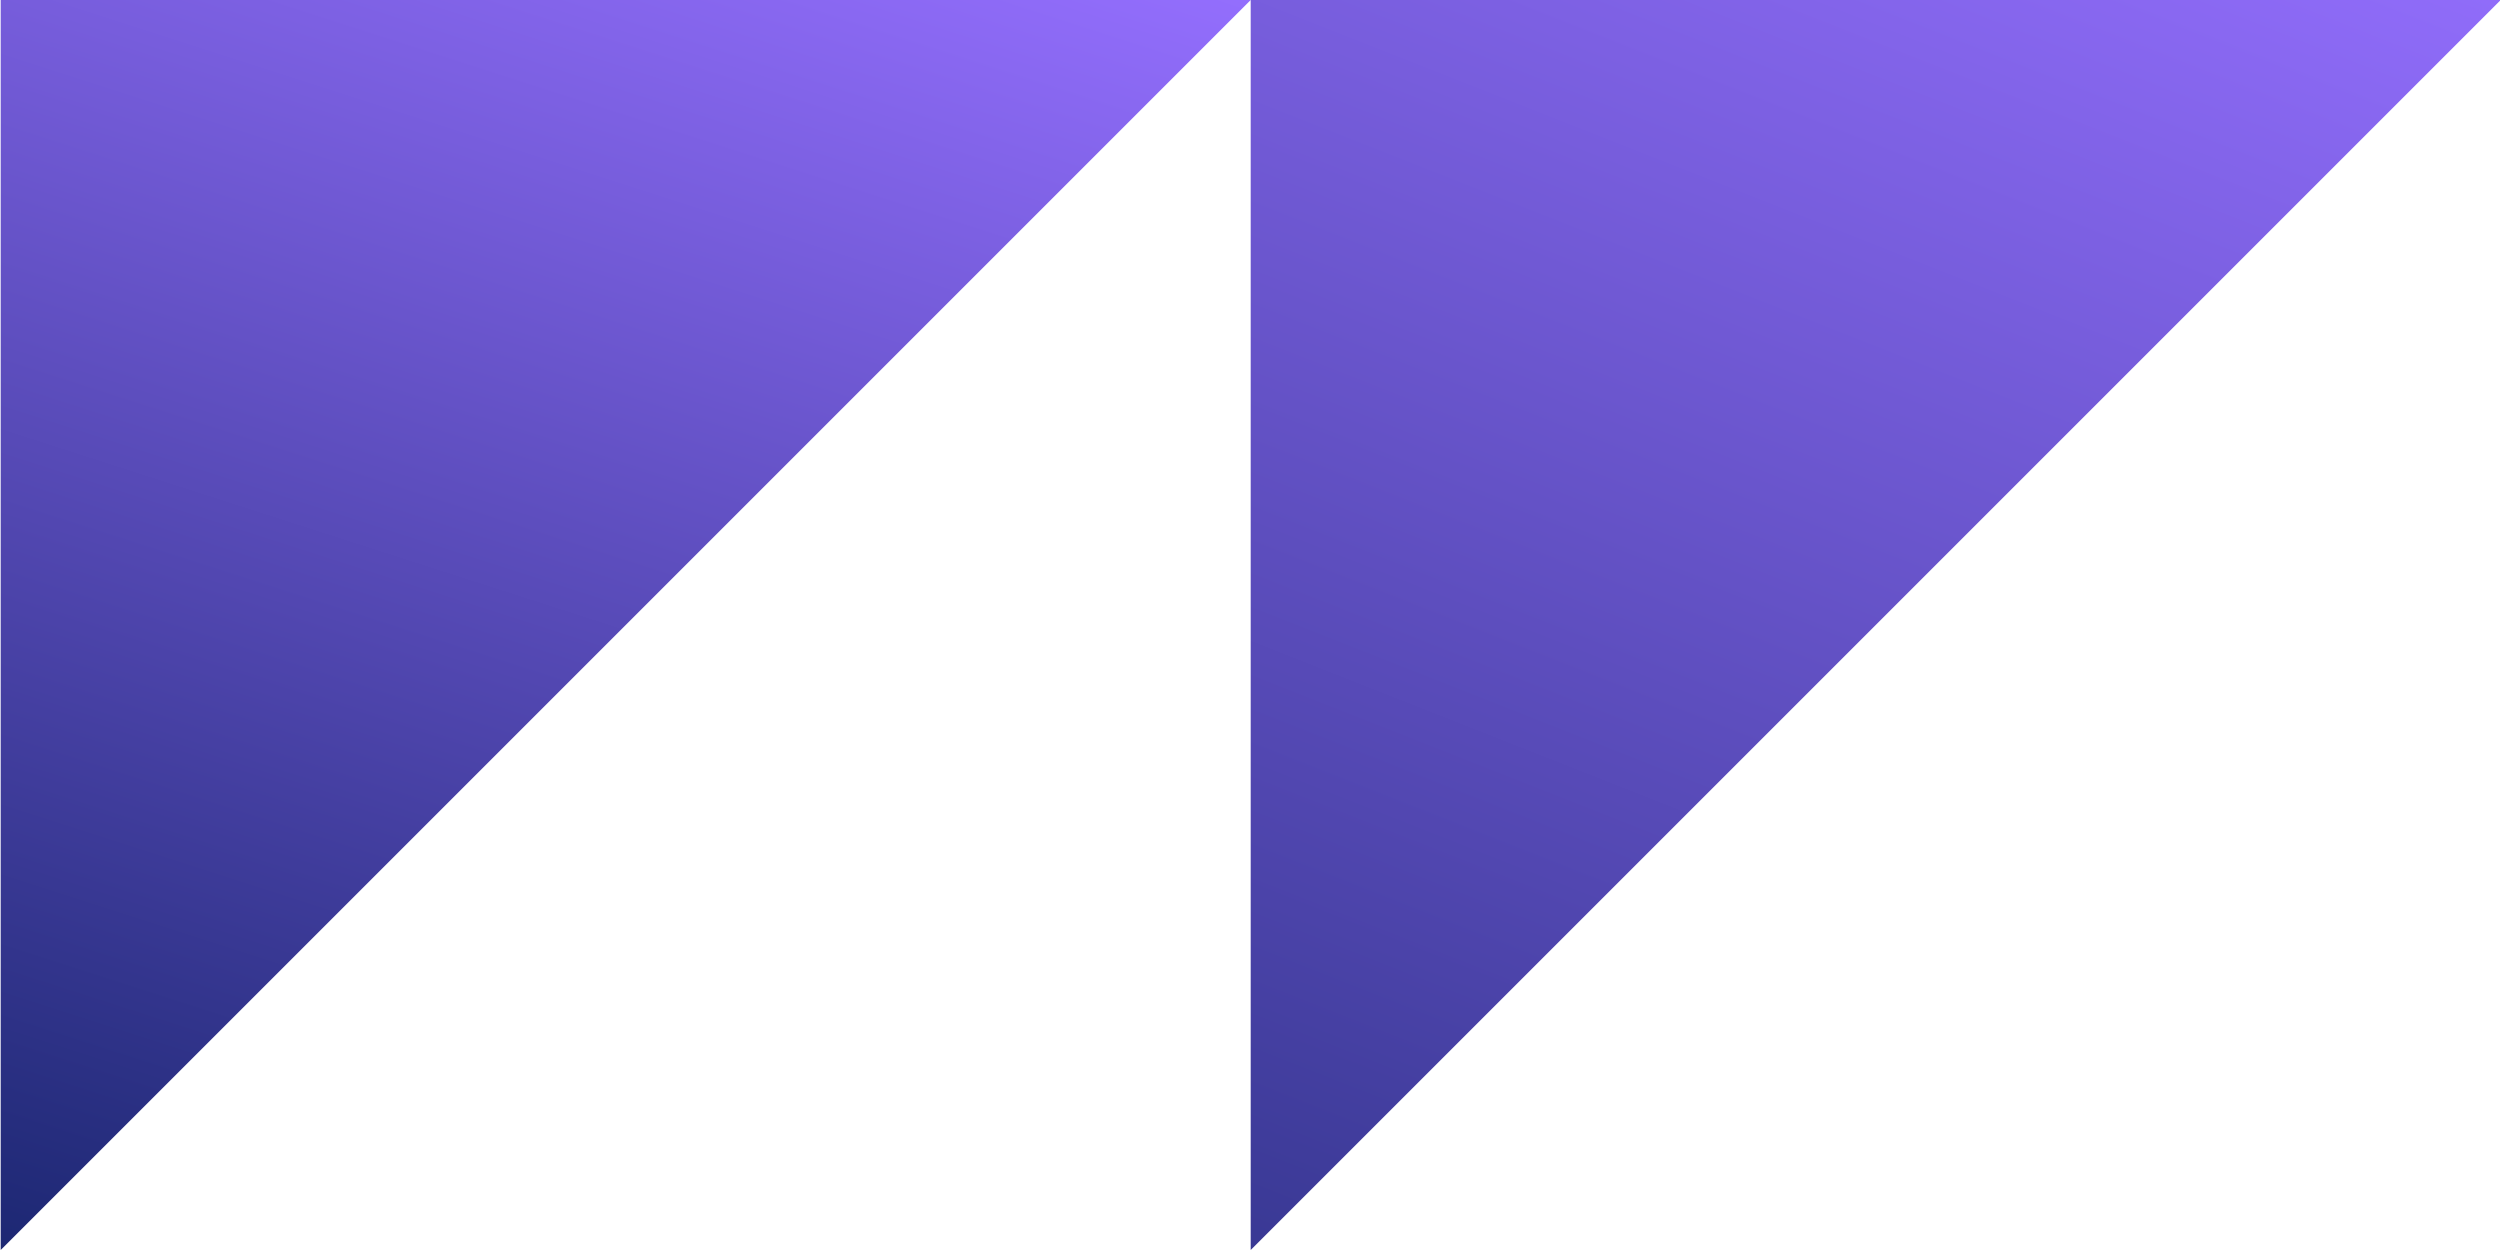 <svg fill="none" xmlns="http://www.w3.org/2000/svg" viewBox="0 0 684 342">
  <path d="M.191 0h342l-342 342V0z" fill="url(#paint0_linear)"/>
  <path d="M342.191 0h342l-342 342V0z" fill="url(#paint1_linear)"/>
  <defs>
    <linearGradient id="paint0_linear" x1="228.705" y1="-43.135" x2="92.11" y2="381.027" gradientUnits="userSpaceOnUse">
      <stop stop-color="#956FFF"/>
      <stop offset="1" stop-color="#1A2670"/>
    </linearGradient>
    <linearGradient id="paint1_linear" x1="572.759" y1="-71.378" x2="342.191" y2="513" gradientUnits="userSpaceOnUse">
      <stop stop-color="#956FFF"/>
      <stop offset="1" stop-color="#1A2670"/>
    </linearGradient>
  </defs>
</svg>